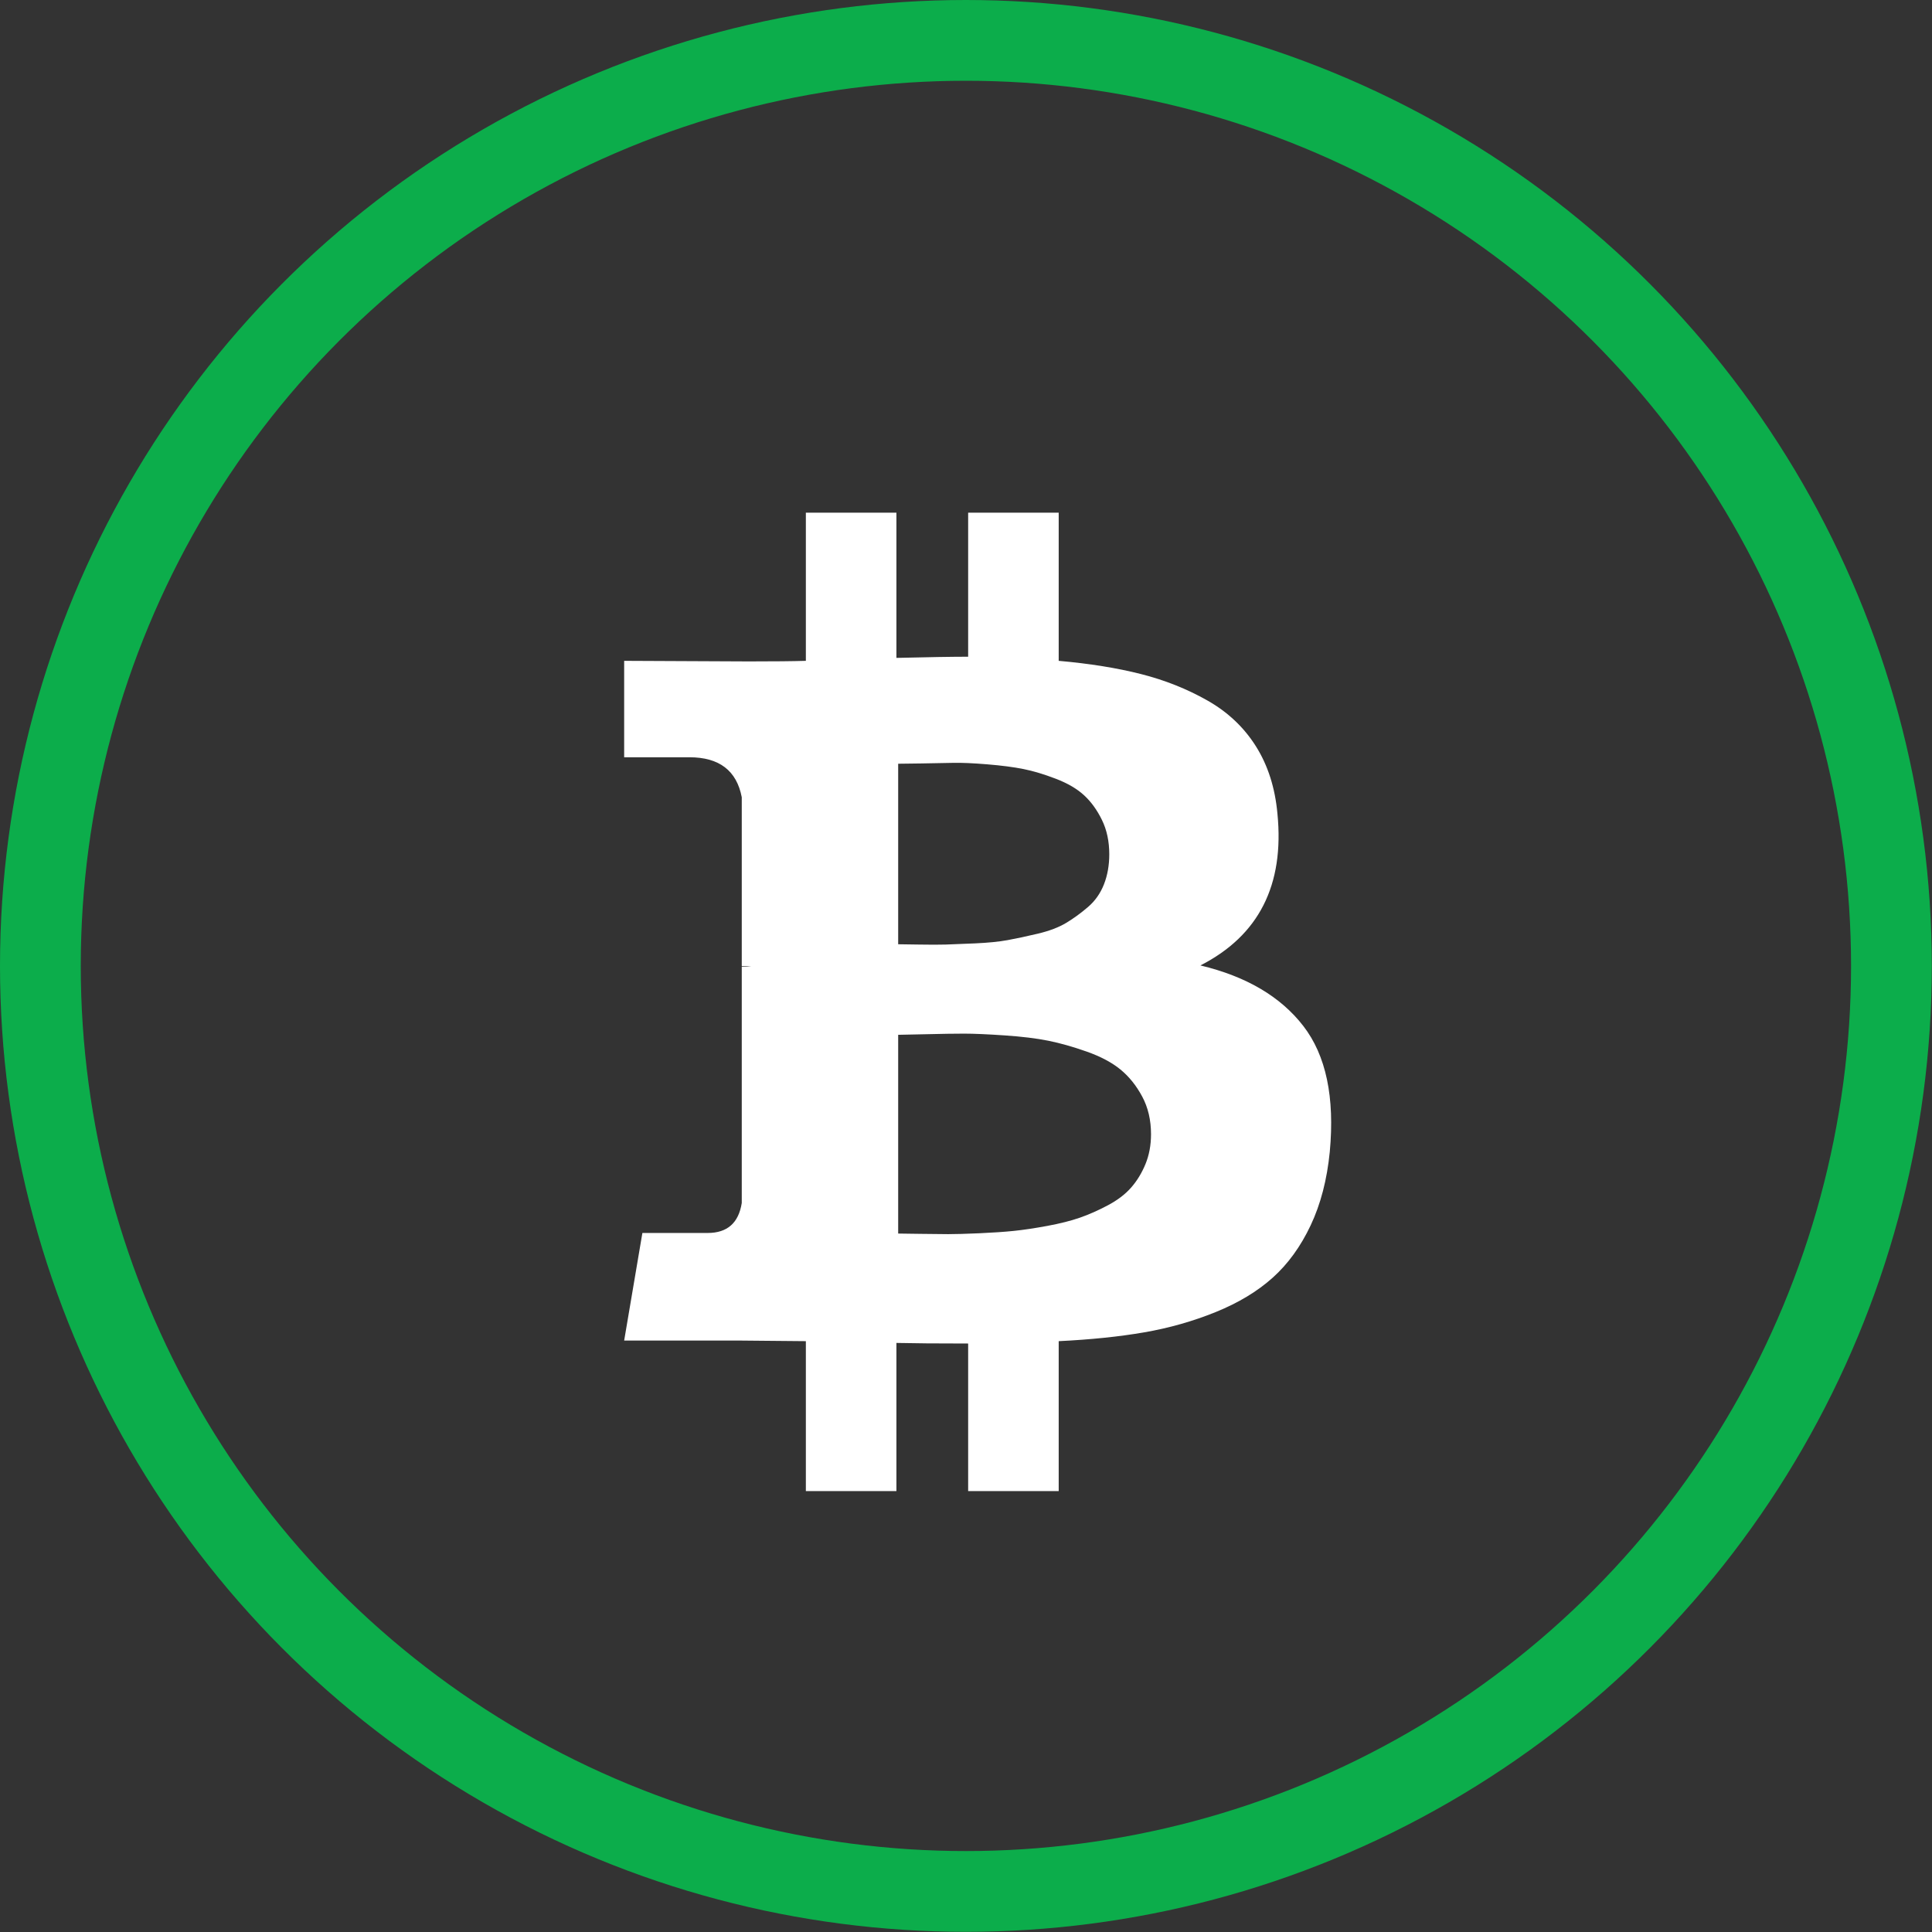<svg width="311" height="311" viewBox="0 0 311 311" fill="none" xmlns="http://www.w3.org/2000/svg">
<rect x="0" y="0" width="311" height="311" fill="#333333" stroke="none"/>
<path d="M205.633 130.987C206.769 142.471 202.636 150.612 193.234 155.407C200.617 157.174 206.138 160.424 209.798 165.157C213.458 169.889 214.878 176.641 214.058 185.413C213.616 189.893 212.591 193.837 210.981 197.244C209.372 200.652 207.337 203.46 204.876 205.668C202.415 207.877 199.355 209.723 195.695 211.206C192.035 212.689 188.201 213.777 184.194 214.471C180.187 215.165 175.597 215.639 170.422 215.891V240.028H155.846V216.27C150.797 216.27 146.948 216.238 144.298 216.175V240.028H129.721V215.891C128.585 215.891 126.882 215.875 124.61 215.844C122.338 215.812 120.603 215.796 119.404 215.796H100.473L103.407 198.475H113.914C117.069 198.475 118.899 196.866 119.404 193.647V155.597H120.918C120.54 155.534 120.035 155.502 119.404 155.502V128.336C118.584 124.045 115.776 121.9 110.98 121.9H100.473V106.377L120.54 106.471C124.578 106.471 127.639 106.44 129.721 106.377V82.524H144.298V105.903C149.472 105.777 153.321 105.714 155.846 105.714V82.524H170.422V106.377C175.407 106.818 179.825 107.528 183.674 108.506C187.523 109.484 191.088 110.904 194.37 112.766C197.651 114.627 200.254 117.088 202.179 120.149C204.103 123.209 205.255 126.822 205.633 130.987ZM185.283 182.573C185.283 180.301 184.81 178.282 183.863 176.515C182.917 174.748 181.749 173.297 180.361 172.161C178.973 171.025 177.158 170.063 174.918 169.274C172.678 168.485 170.612 167.902 168.719 167.523C166.825 167.144 164.491 166.86 161.714 166.671C158.938 166.482 156.761 166.387 155.183 166.387C153.605 166.387 151.57 166.419 149.078 166.482C146.585 166.545 145.087 166.576 144.582 166.576V198.569C145.087 198.569 146.254 198.585 148.084 198.617C149.914 198.648 151.428 198.664 152.627 198.664C153.826 198.664 155.499 198.617 157.644 198.522C159.79 198.427 161.635 198.301 163.181 198.144C164.727 197.986 166.526 197.718 168.577 197.339C170.627 196.96 172.378 196.519 173.83 196.014C175.281 195.509 176.78 194.846 178.326 194.026C179.872 193.206 181.118 192.259 182.065 191.186C183.011 190.114 183.784 188.852 184.384 187.4C184.983 185.949 185.283 184.34 185.283 182.573ZM178.563 137.518C178.563 135.435 178.168 133.59 177.379 131.981C176.591 130.371 175.628 129.046 174.492 128.005C173.357 126.964 171.842 126.08 169.949 125.355C168.056 124.629 166.321 124.108 164.743 123.793C163.165 123.477 161.225 123.225 158.922 123.036C156.619 122.846 154.789 122.768 153.432 122.799C152.075 122.831 150.371 122.862 148.321 122.894C146.27 122.925 145.024 122.941 144.582 122.941V152C144.897 152 145.986 152.016 147.847 152.047C149.709 152.079 151.176 152.079 152.249 152.047C153.321 152.016 154.899 151.952 156.981 151.858C159.064 151.763 160.799 151.59 162.187 151.337C163.576 151.085 165.201 150.738 167.062 150.296C168.924 149.854 170.454 149.271 171.653 148.545C172.852 147.819 174.019 146.967 175.155 145.989C176.291 145.011 177.143 143.796 177.711 142.345C178.279 140.894 178.563 139.285 178.563 137.518Z" fill="white"/>
<circle cx="155.485" cy="155.485" r="148.985" stroke="#0CAD4B" stroke-width="13"/>
</svg>
